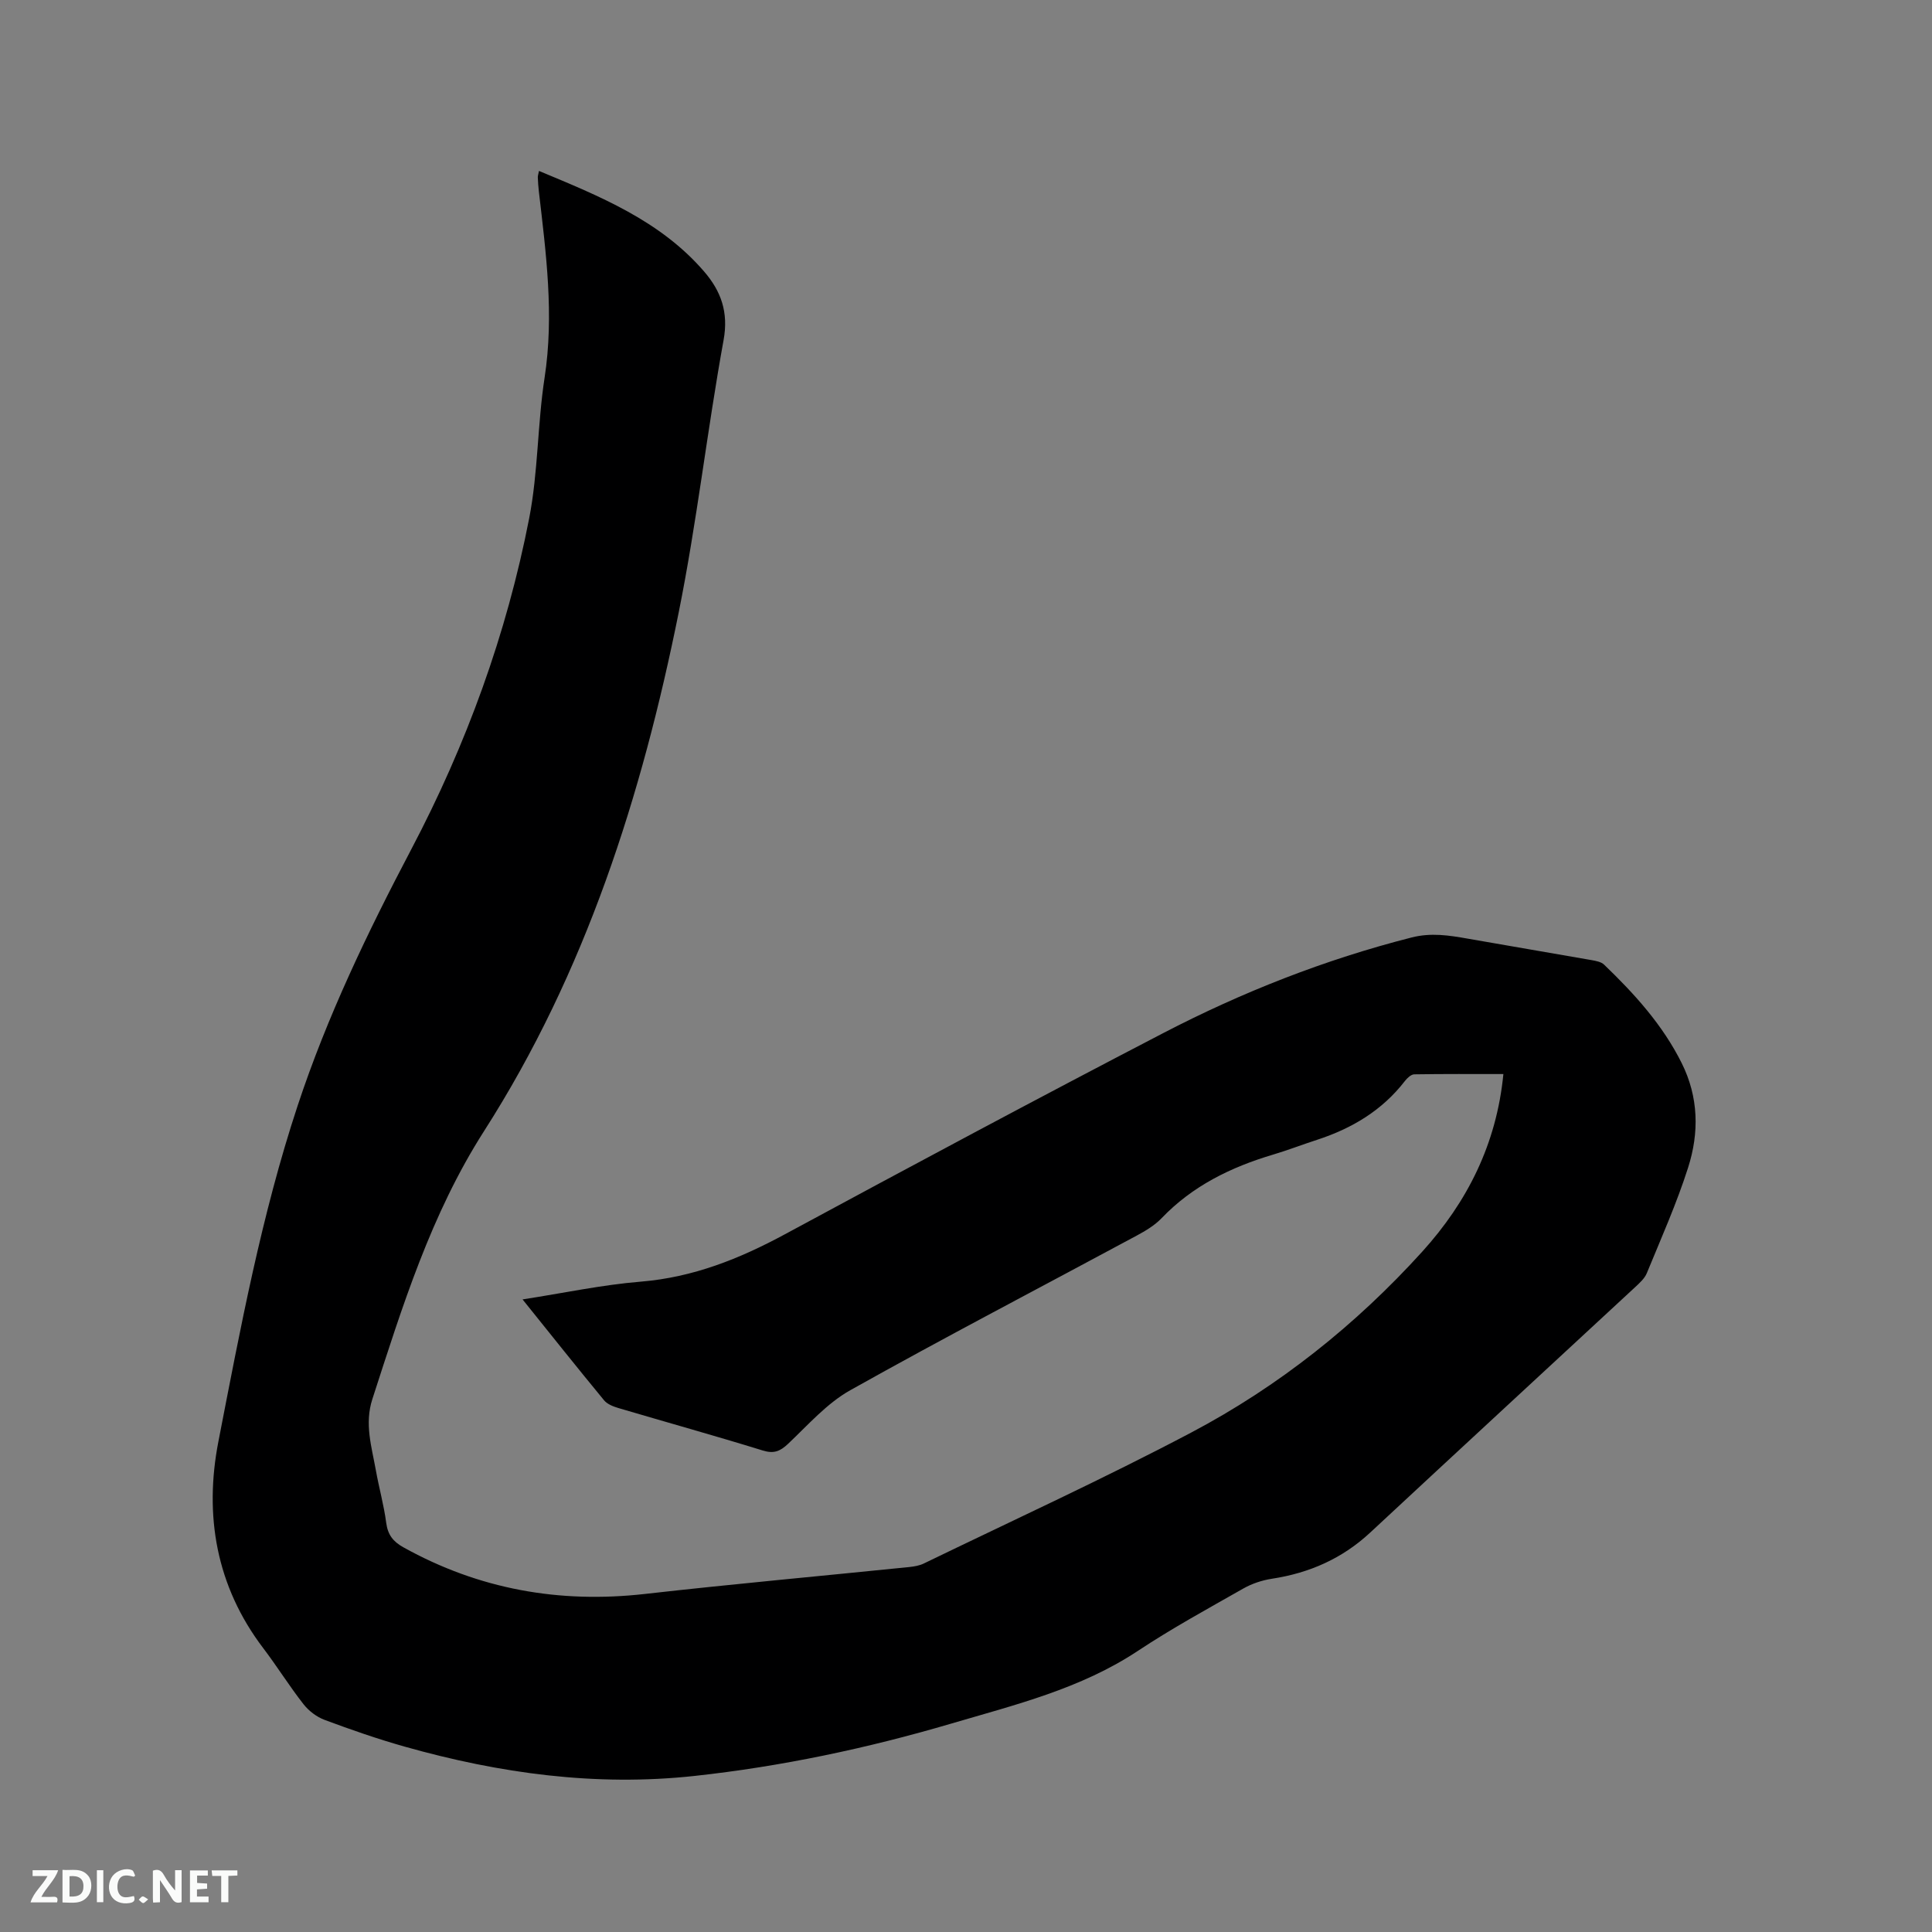 <svg enable-background="new 0 0 400 400" viewBox="0 0 400 400" xmlns="http://www.w3.org/2000/svg"><rect x="0" y="0" width="400" height="400" fill="#808080" stroke="none"/><path d="m111.59 35.39c12.54 5.23 25.03 10.23 34.16 20.79 3.51 4.06 5.12 8.41 4.06 14.23-3.41 18.76-5.54 37.76-9.3 56.43-7.63 37.9-19.26 74.47-40.29 107.34-11.01 17.21-16.93 36.36-23.13 55.5-1.65 5.1-.15 9.84.72 14.69.65 3.65 1.67 7.24 2.15 10.91.33 2.48 1.41 3.88 3.57 5.08 15.63 8.69 32.27 11.65 50 9.65 18.21-2.06 36.47-3.71 54.71-5.57 1.03-.11 2.12-.29 3.04-.74 18.48-8.96 37.18-17.52 55.34-27.1 18.11-9.56 34.07-22.26 47.85-37.47 9.31-10.29 15.37-22.24 16.79-36.76-6.25 0-12.35-.04-18.45.06-.66.01-1.47.77-1.94 1.38-4.71 6.1-10.98 9.83-18.2 12.18-3.02.98-5.99 2.13-9.03 3.04-8.75 2.6-16.72 6.47-23.15 13.19-1.43 1.49-3.33 2.62-5.17 3.61-19.77 10.65-39.69 21.02-59.28 32-4.85 2.72-8.76 7.21-12.89 11.11-1.66 1.56-2.95 2.08-5.26 1.36-9.91-3.06-19.91-5.84-29.86-8.78-1.07-.32-2.31-.8-2.97-1.61-5.58-6.77-11.05-13.64-16.87-20.88 8.47-1.31 16.44-3.02 24.49-3.68 10.83-.89 20.43-4.73 29.85-9.82 26-14.04 52.05-28 78.27-41.62 16.38-8.51 33.51-15.25 51.47-19.82 4.02-1.02 7.72-.44 11.57.24 8.55 1.51 17.12 2.94 25.67 4.45.9.16 1.99.35 2.6.94 6.29 6.04 12.11 12.45 16.06 20.37 3.53 7.07 3.64 14.44 1.33 21.66-2.37 7.43-5.57 14.6-8.54 21.83-.45 1.11-1.49 2.04-2.4 2.89-18.28 16.94-36.6 33.83-54.85 50.81-5.8 5.4-12.6 8.39-20.36 9.58-2.03.31-4.13 1-5.92 2.02-7.37 4.19-14.83 8.26-21.88 12.94-11.82 7.83-25.32 11.12-38.6 15.03-17.4 5.12-35.1 8.87-53.17 10.84-20.45 2.22-40.37-.53-60-6.07-5.6-1.58-11.11-3.5-16.56-5.53-1.65-.61-3.29-1.86-4.38-3.25-2.94-3.75-5.46-7.82-8.35-11.62-9.75-12.84-12.25-27.5-9.27-42.78 4.54-23.37 8.9-46.82 16.4-69.51 6.1-18.47 14.48-35.89 23.52-53.07 11.41-21.67 19.75-44.55 24.43-68.59 1.85-9.53 1.7-19.43 3.18-29.06 2-13.01.3-25.78-1.19-38.62-.11-.95-.17-1.9-.21-2.85-.02-.31.1-.62.24-1.35z" fill="#000001"/><g fill="#fafbfa"><path d="m37.59 393.81c-.92.31-1.52.05-2-.78-.7-1.2-1.52-2.34-2.47-3.78v4.59c-.55.03-.95.05-1.41.07-.03-.37-.06-.64-.06-.91 0-1.91 0-3.81 0-5.7 1.13-.41 1.77-.03 2.29.91.62 1.11 1.38 2.14 2.31 3.19v-4.2h1.35v6.61z"/><path d="m12.94 393.88v-6.75c1.9.19 3.93-.54 5.37 1.29.8 1.01.78 2.88.03 3.97-1.37 1.97-3.4 1.51-5.4 1.49m1.45-1.22c2.04.12 2.92-.58 2.89-2.21-.03-1.51-.98-2.19-2.89-2z"/><path d="m11.81 393.87h-5.49c.68-2.18 2.47-3.48 3.51-5.45h-3.08v-1.21h5.29c-.71 2.13-2.44 3.48-3.47 5.51.86 0 1.63.04 2.39-.01.79-.05 1.14.21.85 1.16"/><path d="m39.33 393.86v-6.61h3.7v1.07h-2.22v1.52c.68.04 1.34.09 2.07.13v1.07c-.72.05-1.38.09-2.1.14v1.48h2.4v1.19h-3.85z"/><path d="m27.71 388.56c-1.15-.3-2.46-.61-3.1.64-.37.73-.41 1.93-.06 2.67.63 1.35 1.99.93 3.17.68.35.94-.01 1.32-.93 1.46-1.62.25-3.05-.27-3.76-1.48-.73-1.24-.6-3.03.31-4.17.88-1.11 2.71-1.7 4-1.16.32.13.44.74.65 1.12-.1.08-.19.16-.28.24"/><path d="m49.15 387.24v1.07c-.59.02-1.17.05-1.87.08v5.44h-1.48v-5.44h-1.85c-.05-.4-.08-.73-.13-1.15z"/><path d="m20.06 387.21h1.33v6.62h-1.33z"/><path d="m30.68 393.25c-.49.38-.8.79-1.05.76-.32-.05-.6-.45-.9-.7.26-.24.51-.64.8-.67.29-.04.62.3 1.15.61"/></g></svg>